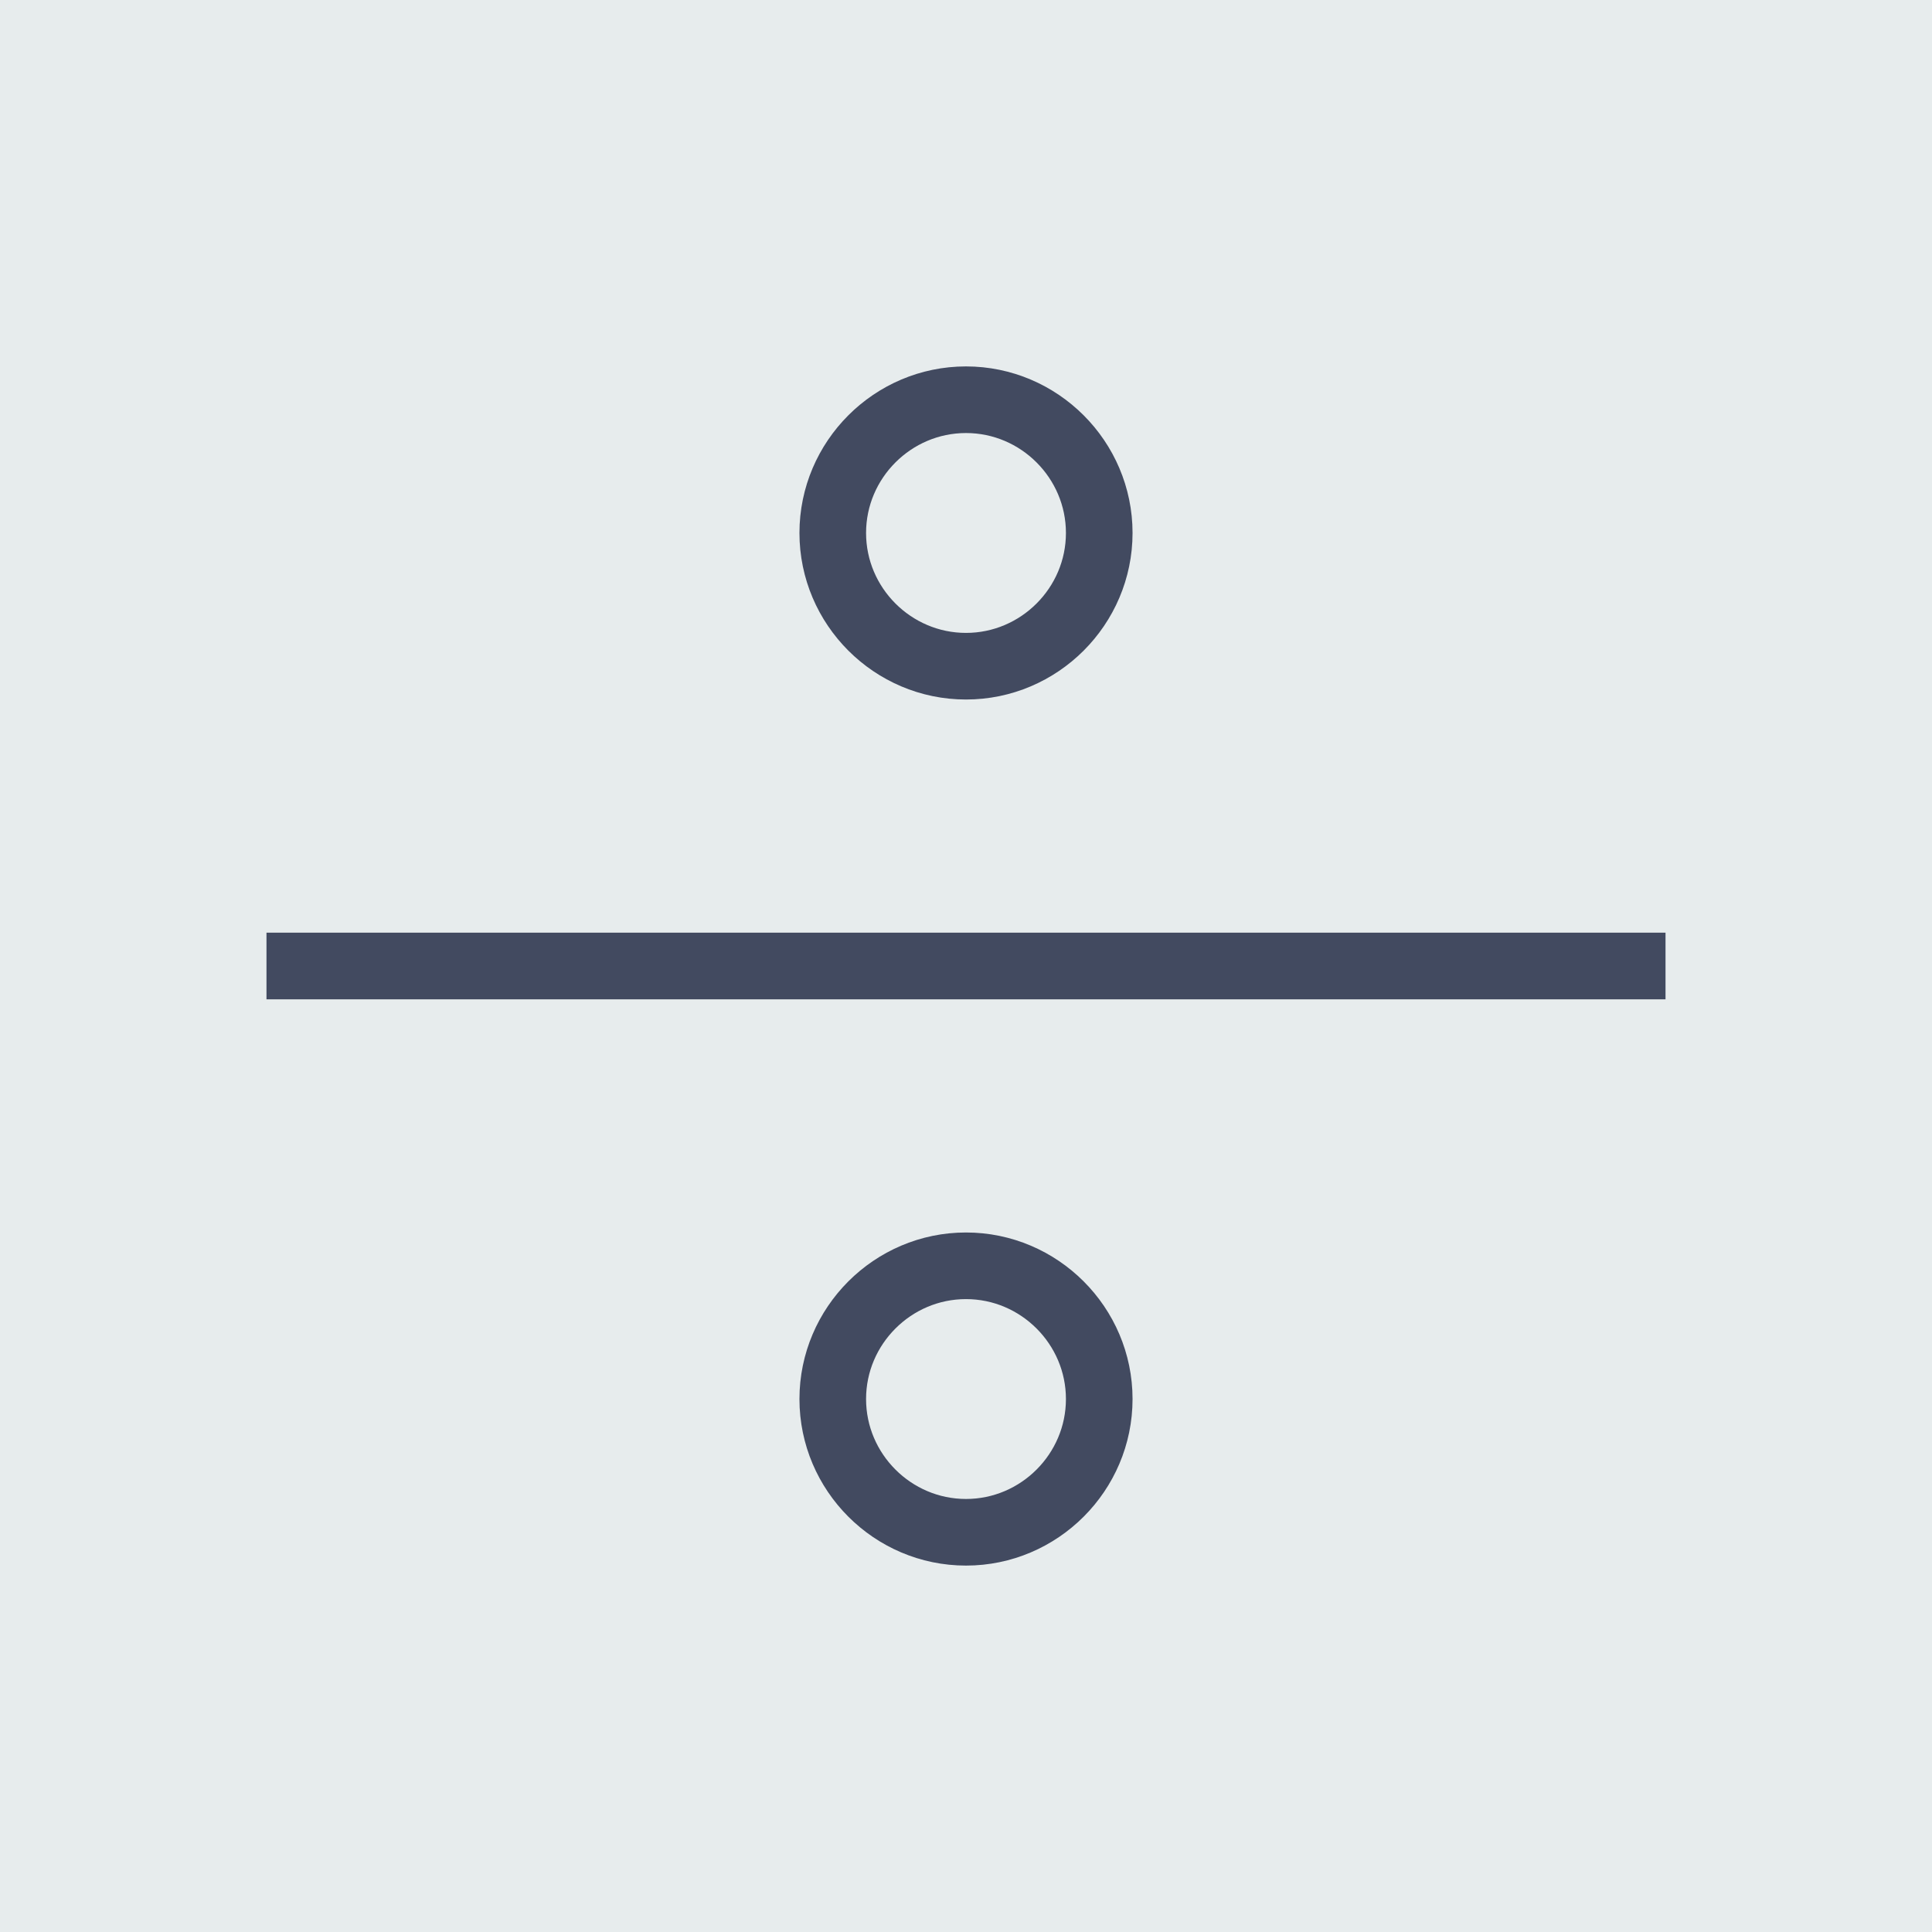 <svg xmlns="http://www.w3.org/2000/svg" viewBox="0 0 58 58"><path fill="#e7eced" d="M0 0h58v58H0z"/><path fill="none" stroke="#424a60" stroke-width="2" stroke-miterlimit="10" d="M50 29H8m21-9h0c-2.2 0-4-1.8-4-4v0c0-2.2 1.8-4 4-4h0c2.2 0 4 1.8 4 4v0c0 2.2-1.8 4-4 4zm0 26h0c-2.2 0-4-1.8-4-4v0c0-2.2 1.8-4 4-4h0c2.2 0 4 1.8 4 4v0c0 2.2-1.8 4-4 4z"/></svg>